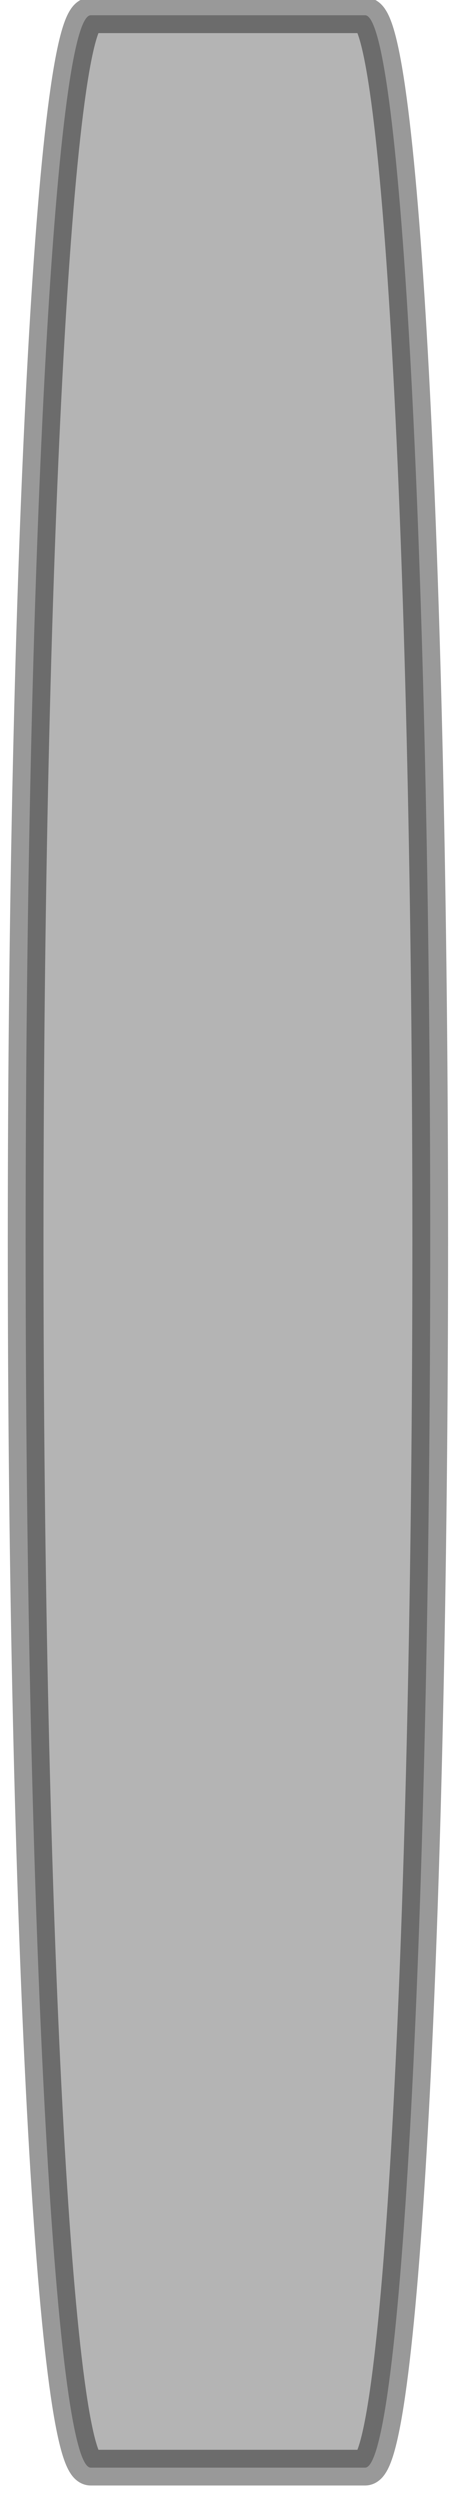 <svg width="20" height="105" xmlns="http://www.w3.org/2000/svg">
 <!-- Created with Method Draw - http://github.com/duopixel/Method-Draw/ -->


 <g>
  <title>No Insert</title>
  <path stroke="#000" id="svg_1" d="m3.812,0.641l11.53,0l0,0c1.51,0 2.735,23.057 2.735,51.5c0,28.443 -1.224,51.5 -2.735,51.5l-11.53,0l0,0c-1.51,0 -2.735,-23.057 -2.735,-51.5c0,-28.443 1.224,-51.5 2.735,-51.5z" stroke-width="1.5" opacity="0.4" fill="#444444"/>
 </g>
</svg>